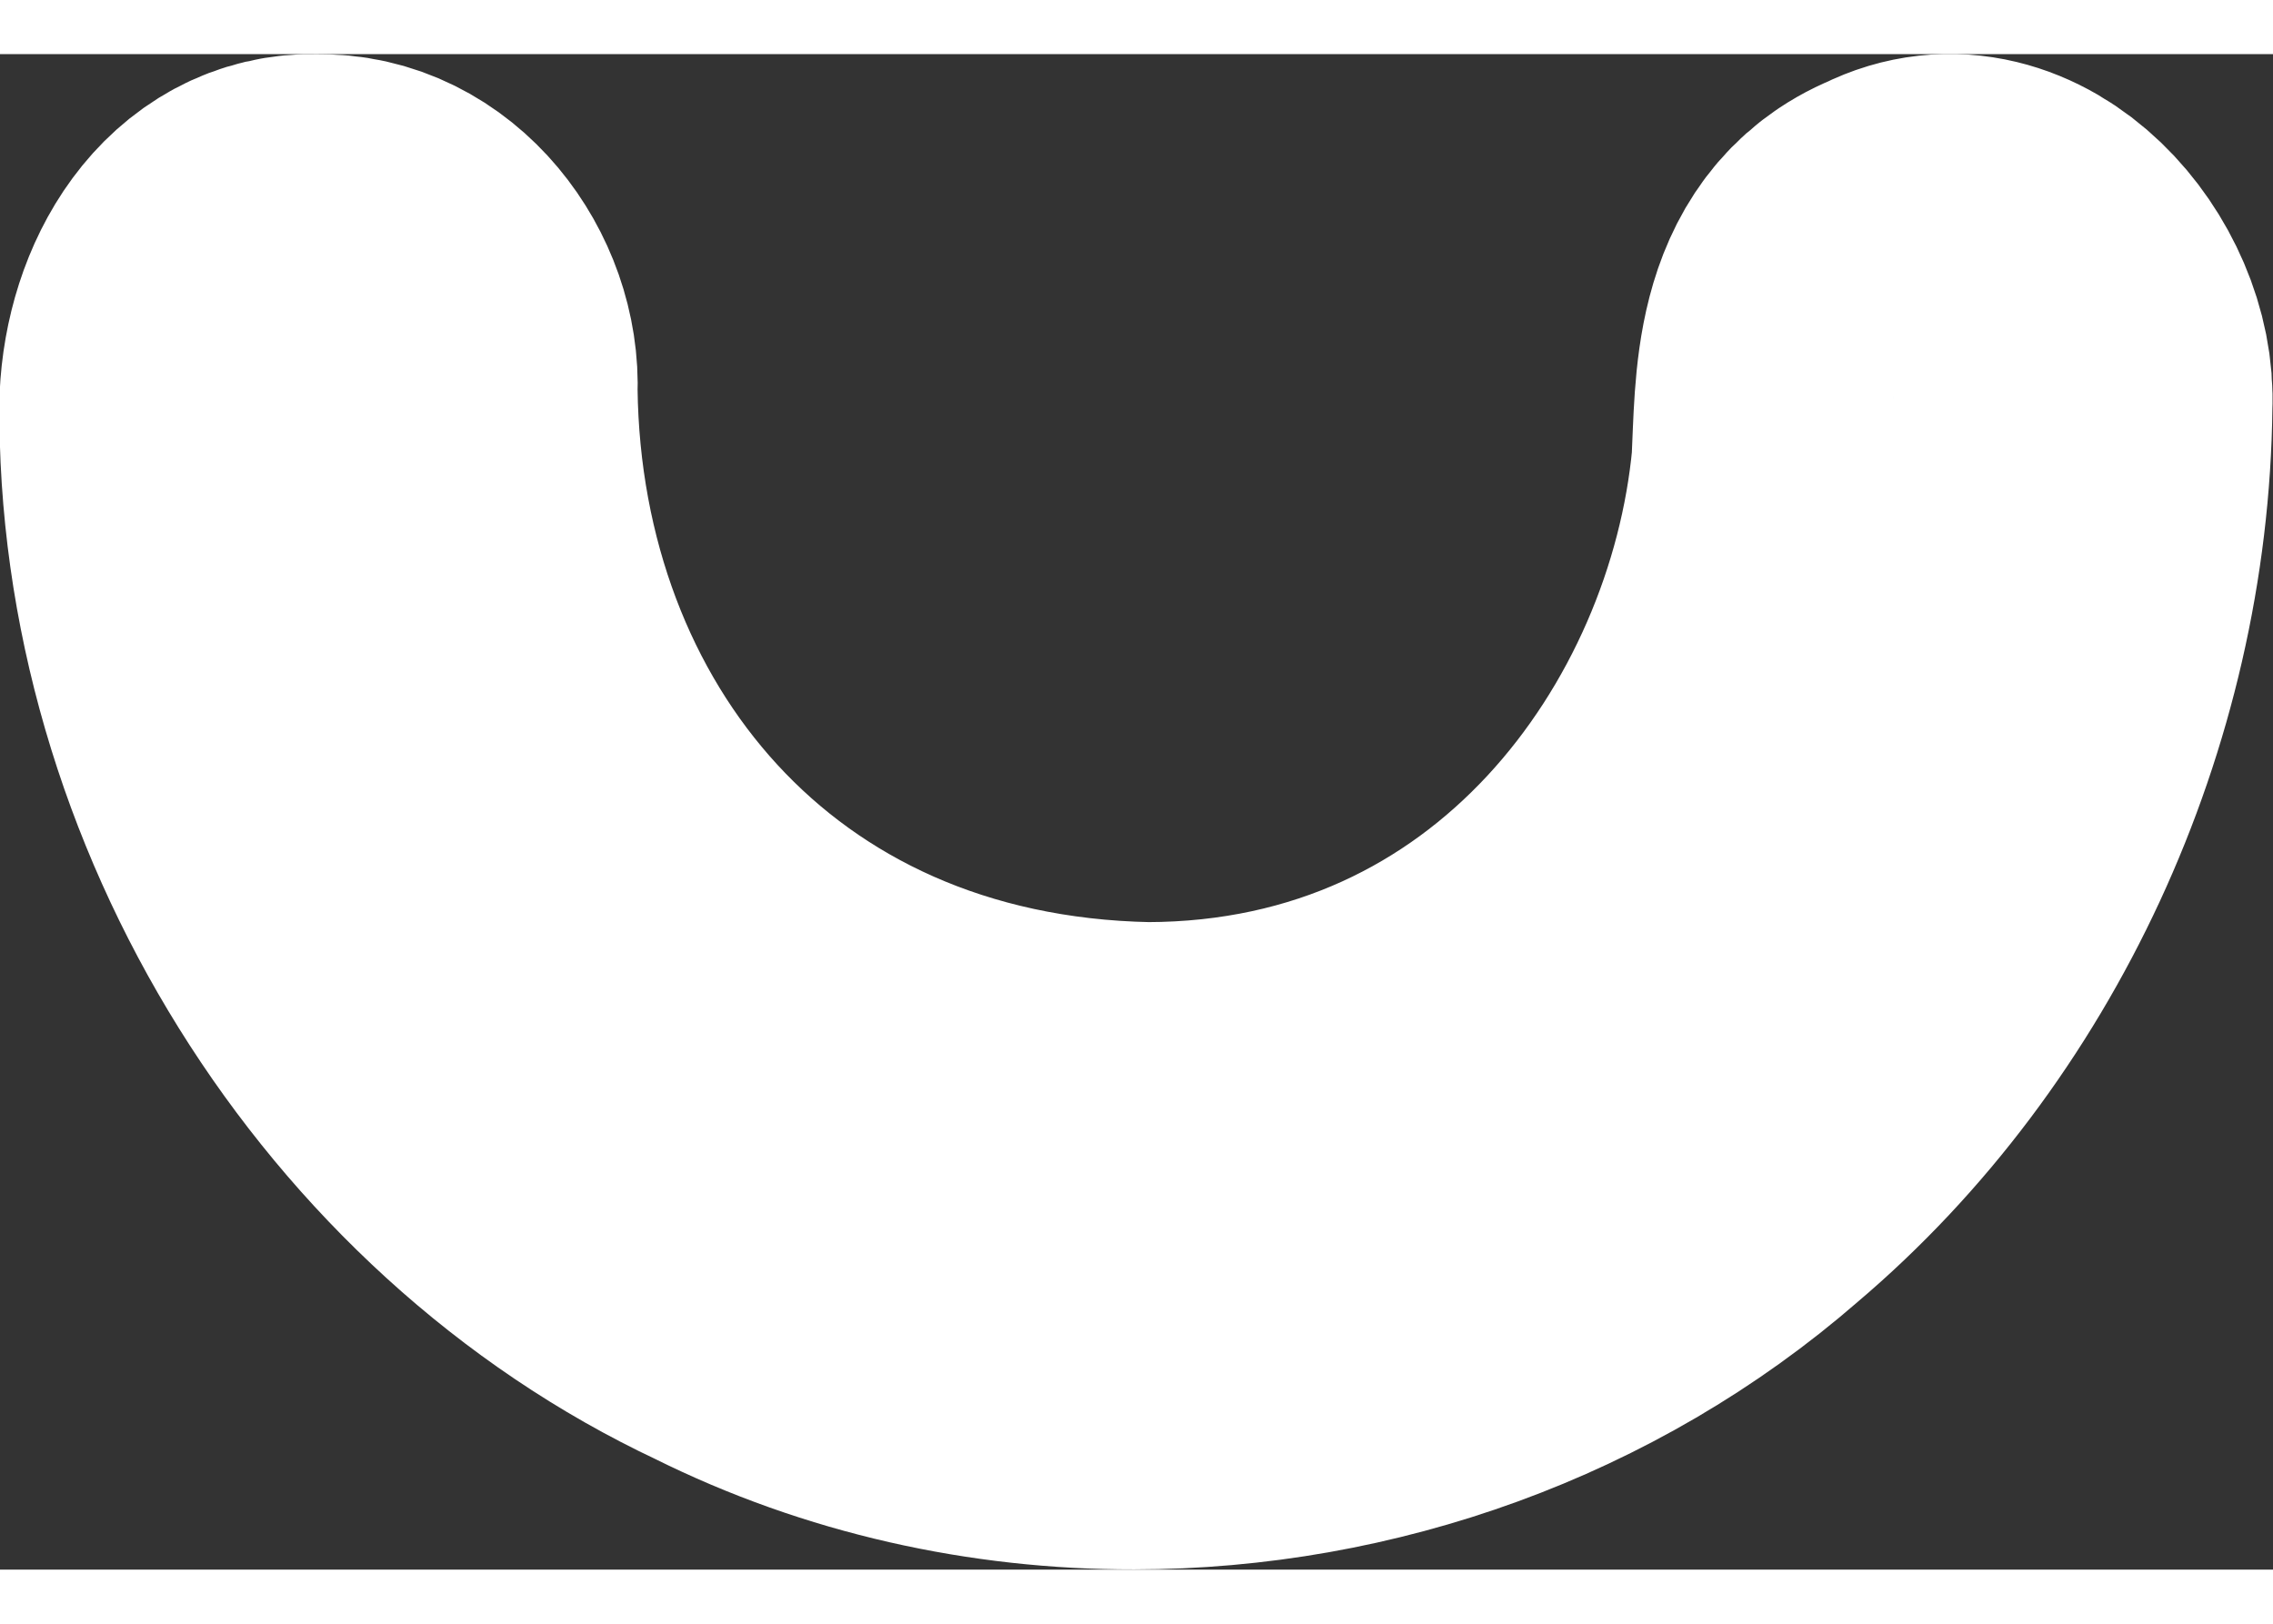 <?xml version="1.0" encoding="UTF-8"?>
<svg width="28" height="20" version="1.1" viewBox="0 0 12 8" xmlns="http://www.w3.org/2000/svg" xmlns:cc="http://creativecommons.org/ns#" xmlns:dc="http://purl.org/dc/elements/1.1/" xmlns:rdf="http://www.w3.org/1999/02/22-rdf-syntax-ns#">
 <rect x="0" y="0" width="12" height="8" fill="#333333" stroke="none"/>
 <g transform="translate(-152 -792.36)">
  <path style="stroke:white;stroke-width:2;stroke-linecap:round;stroke-linejoin:round;stroke-dasharray:none;paint-order:stroke fill markers" fill="#1e80e3ff" d="m153.67 793.36c-0.408-0.014-0.654 0.399-0.673 0.833-0.021 1.977 1.177 3.875 2.9 4.684 0.652 0.325 1.371 0.483 2.09 0.482 1.143-8.5e-4 2.287-0.403 3.169-1.171 1.133-0.959 1.825-2.454 1.841-3.975 0.023-0.471-0.46-1.036-0.935-0.797-0.45 0.184-0.429 0.714-0.449 1.118-0.153 1.639-1.407 3.405-3.557 3.408-2.272-0.044-3.665-1.764-3.69-3.804 0.017-0.382-0.283-0.791-0.694-0.777z"/>
 </g>
</svg>
